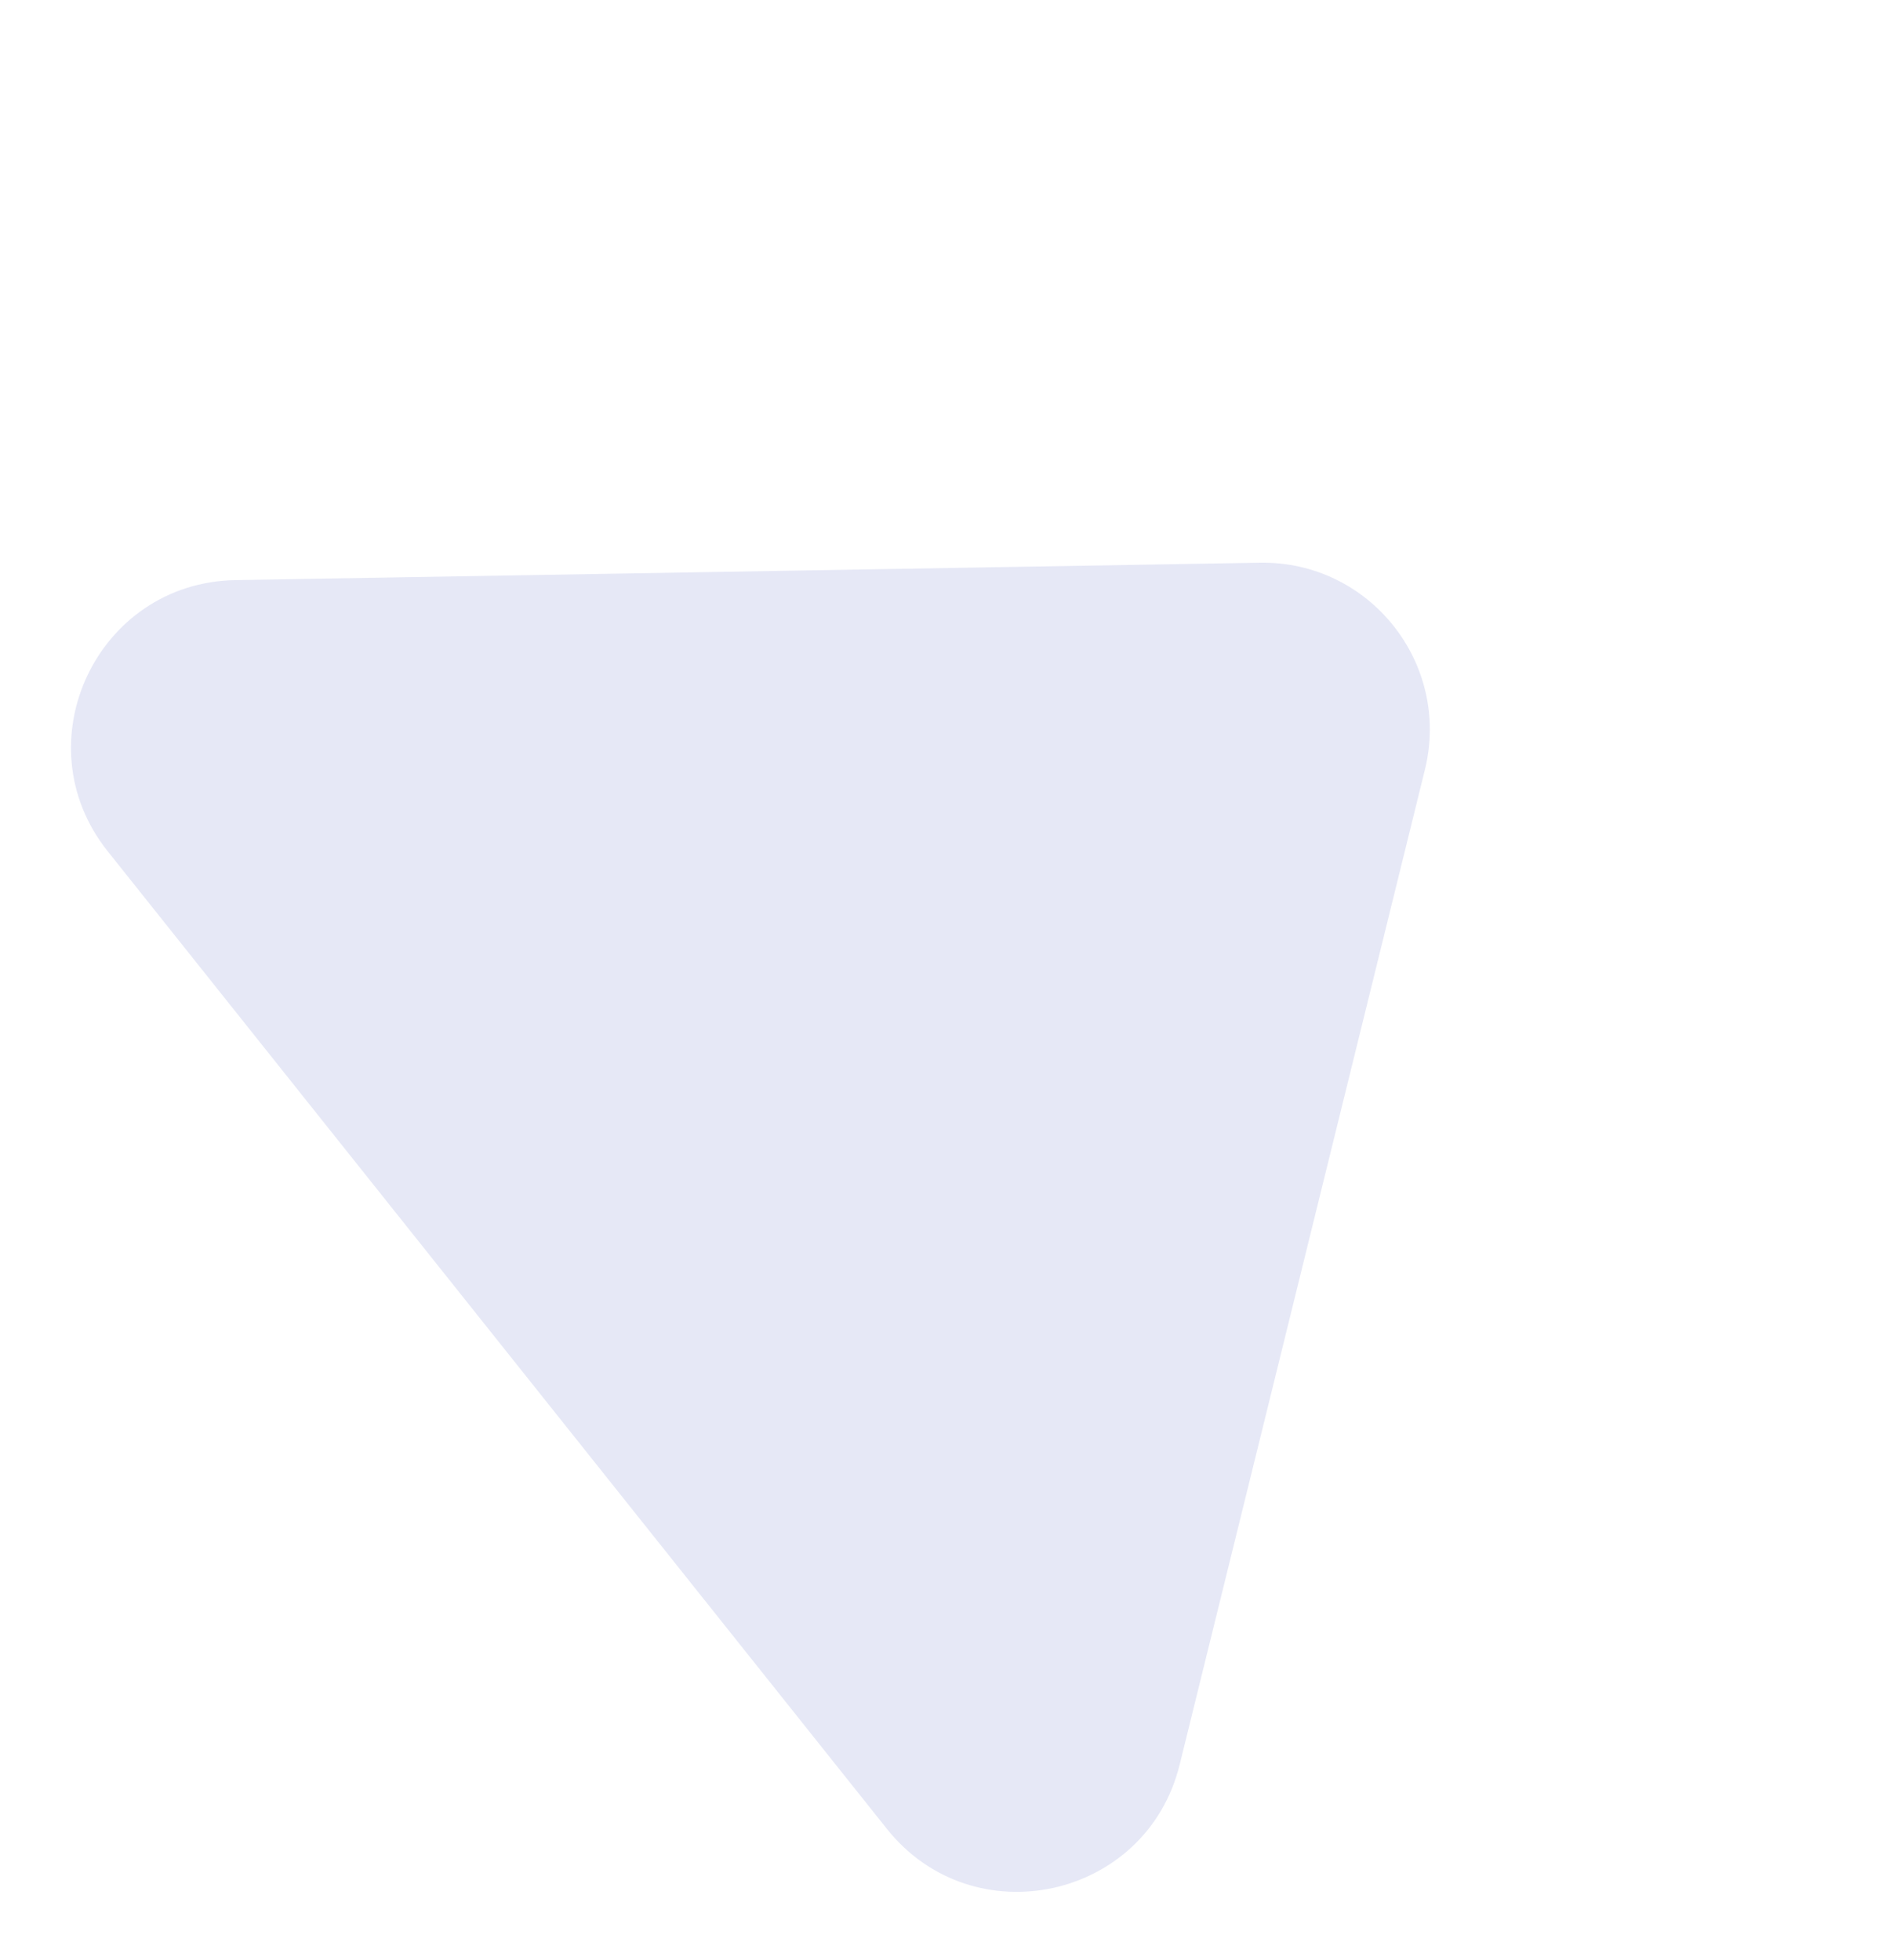 <svg width="170" height="176" viewBox="0 0 170 176" fill="none" xmlns="http://www.w3.org/2000/svg">
<path d="M113.144 50.525C122.986 50.358 130.318 59.556 127.962 69.113L105.938 158.448C102.958 170.534 87.404 173.942 79.645 164.208L9.672 76.434C1.913 66.701 8.701 52.297 21.146 52.086L113.144 50.525Z" fill="#E6E8F6"/>
</svg>

